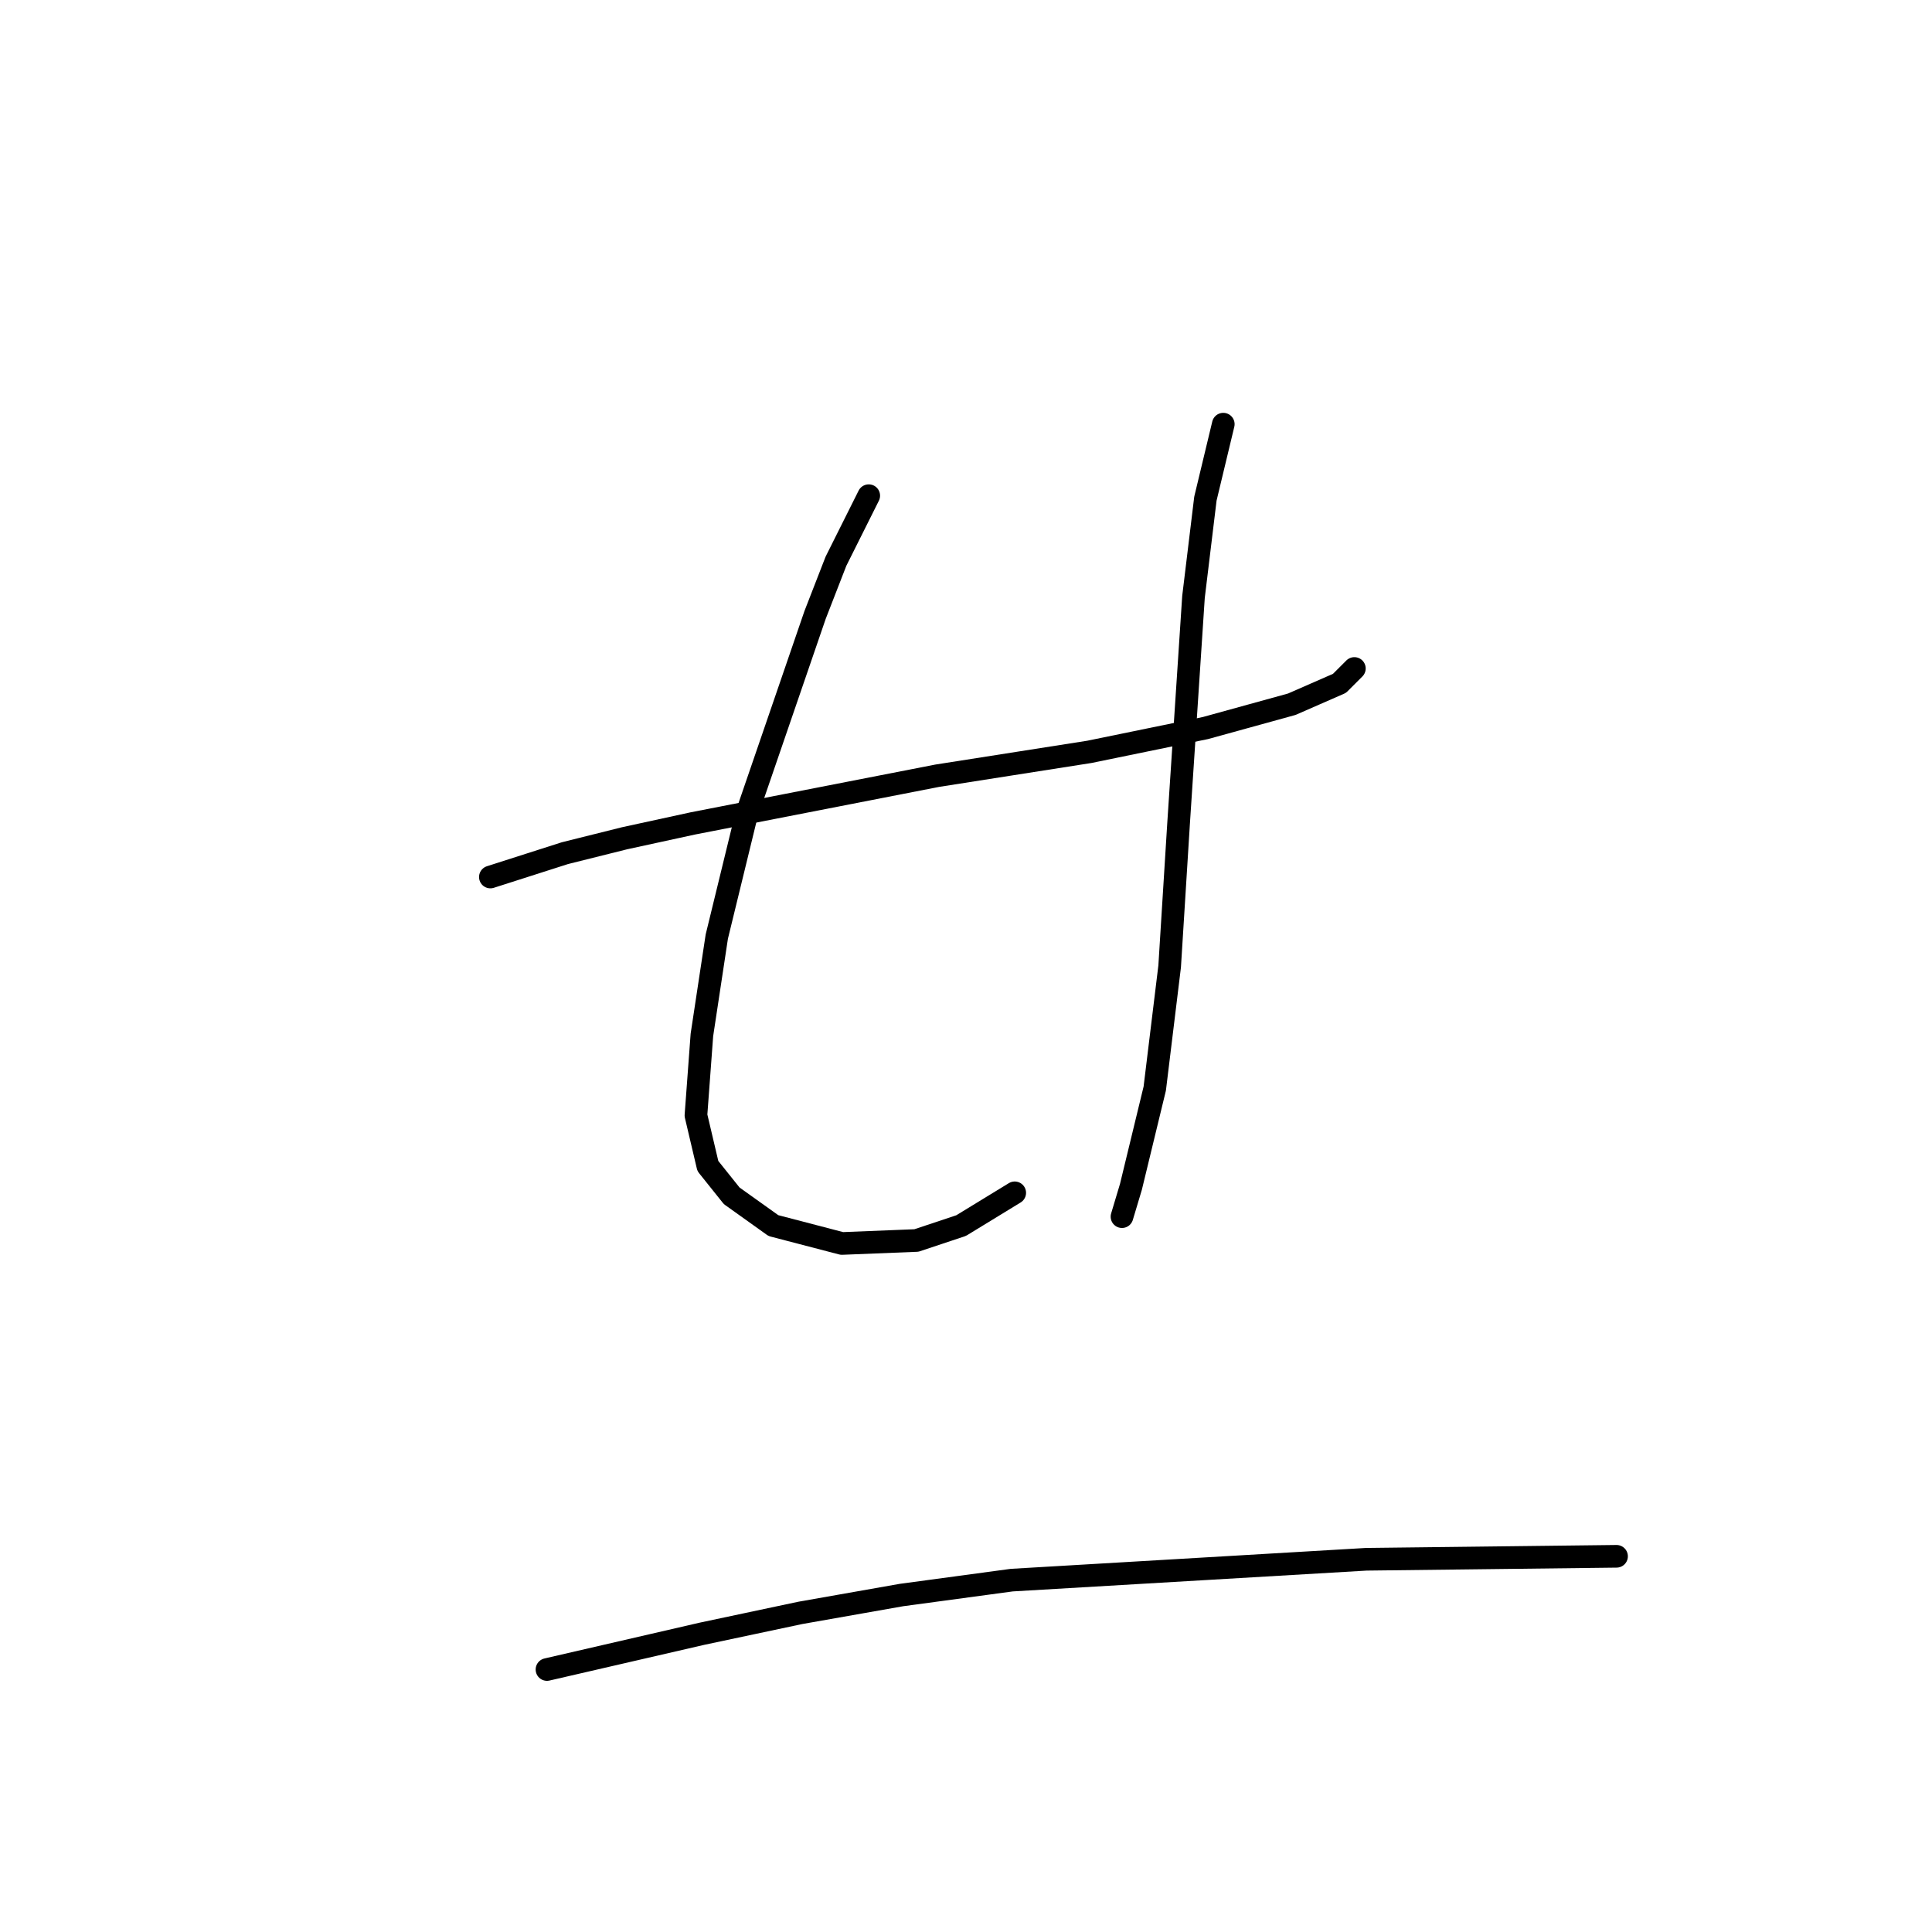 <?xml version="1.0" standalone="no"?>
    <svg width="256" height="256" xmlns="http://www.w3.org/2000/svg" version="1.1">
    <polyline stroke="black" stroke-width="3" stroke-linecap="round" fill="transparent" stroke-linejoin="round" points="64.977 116.21 74.846 113.051 82.742 111.078 91.821 109.104 124.193 102.787 144.326 99.629 159.722 96.471 171.171 93.313 177.487 90.549 179.461 88.576 179.461 88.576 " />
        <polyline stroke="black" stroke-width="3" stroke-linecap="round" fill="transparent" stroke-linejoin="round" points="115.113 65.679 110.77 74.364 108.007 81.47 98.927 107.919 94.979 124.105 93.006 137.133 92.216 147.791 93.795 154.503 96.953 158.45 102.48 162.398 111.56 164.767 121.429 164.372 127.351 162.398 134.457 158.055 134.457 158.055 " />
        <polyline stroke="black" stroke-width="3" stroke-linecap="round" fill="transparent" stroke-linejoin="round" points="162.091 56.204 159.722 66.074 158.143 79.101 156.169 109.104 154.985 128.053 153.011 144.238 149.853 157.266 148.669 161.214 148.669 161.214 " />
        <polyline stroke="black" stroke-width="3" stroke-linecap="round" fill="transparent" stroke-linejoin="round" points="72.477 221.219 93.006 216.482 106.033 213.718 119.455 211.35 134.062 209.376 181.04 206.612 214.201 206.218 214.201 206.218 " />
        </svg>